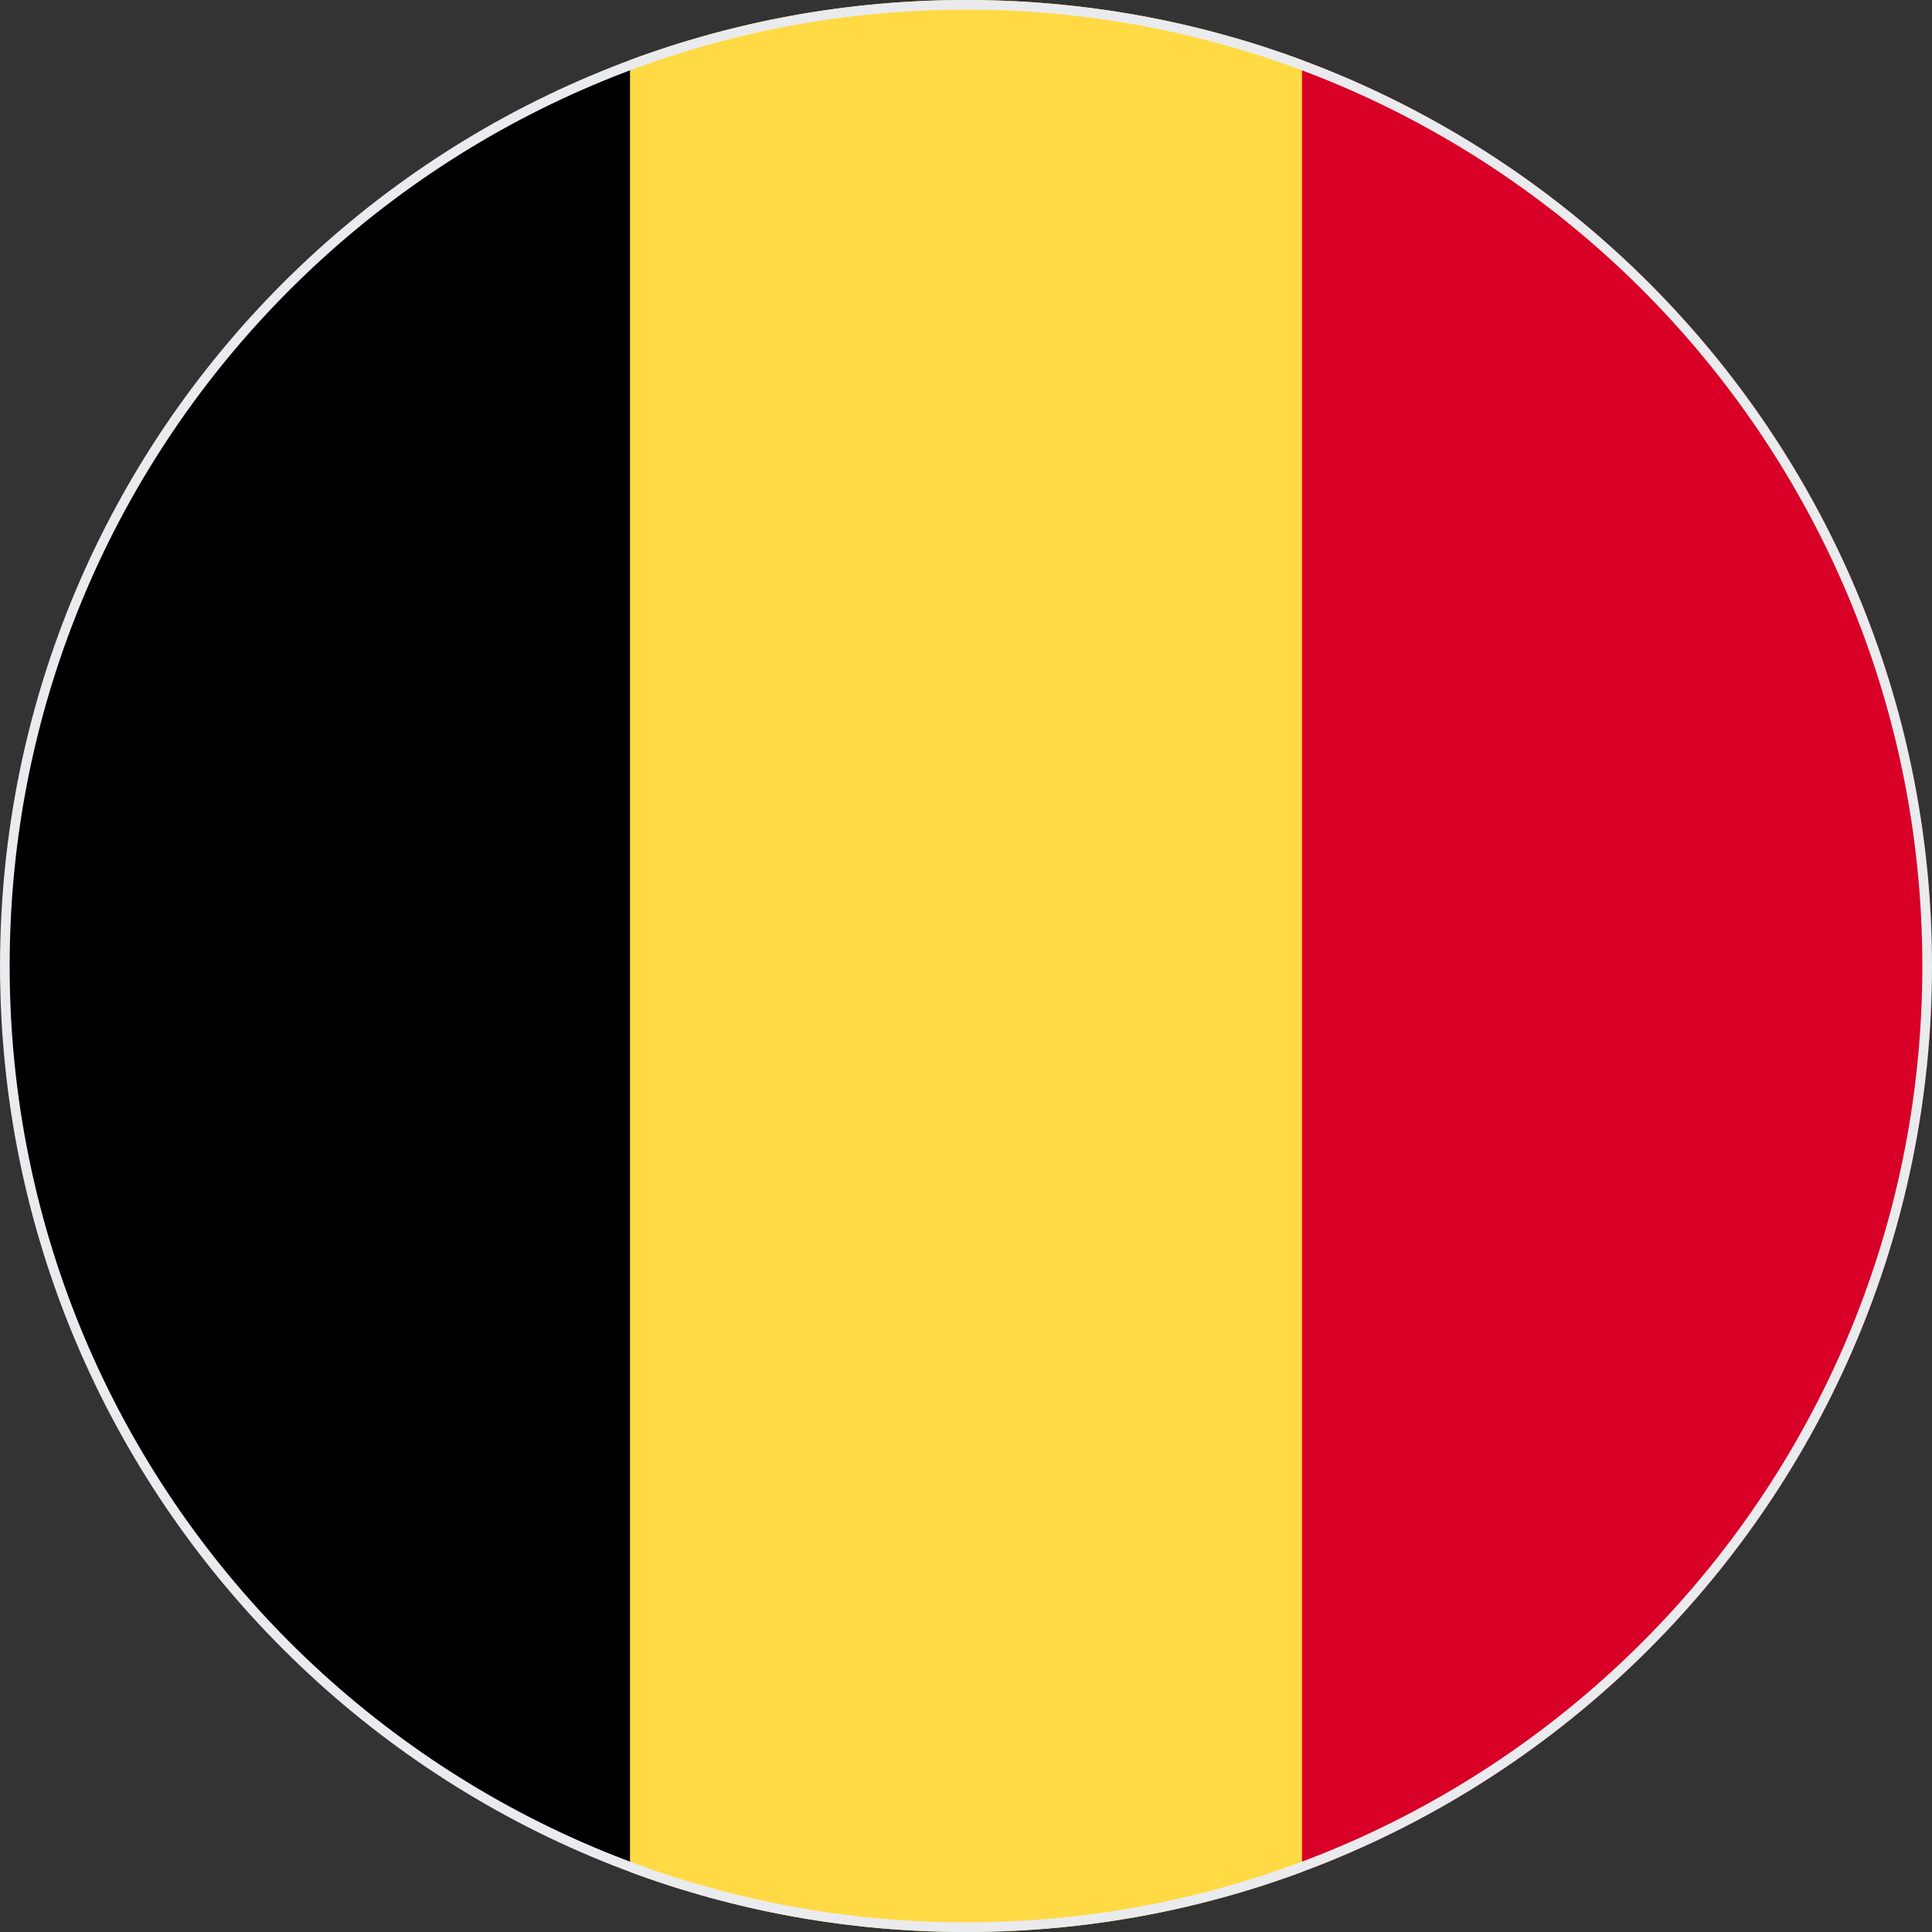 <svg width="200" height="200" viewBox="0 0 200 200" fill="none" xmlns="http://www.w3.org/2000/svg">
<rect x="0" y="0" width="200" height="200" fill="#333333" stroke="none"/>
<g clip-path="url(#clip0_67_7602)">
<path d="M134.782 6.22C123.949 2.2 112.232 0 100 0C87.768 0 76.051 2.2 65.218 6.22L56.522 100L65.218 193.78C76.051 197.8 87.768 200 100 200C112.232 200 123.949 197.8 134.782 193.78L143.478 100L134.782 6.22Z" fill="#FFDA44"/>
<path d="M200 100C200 57.004 172.863 20.349 134.782 6.22V193.781C172.863 179.651 200 142.997 200 100Z" fill="#D80027"/>
<path d="M0 100C0 142.997 27.137 179.651 65.218 193.78V6.22C27.137 20.349 0 57.004 0 100Z" fill="black"/>
</g>
<path d="M0.5 100C0.5 45.048 45.048 0.5 100 0.5C154.952 0.5 199.5 45.048 199.5 100C199.5 154.952 154.952 199.5 100 199.5C45.048 199.5 0.5 154.952 0.5 100Z" stroke="#EAEBEE"/>
<defs>
<clipPath id="clip0_67_7602">
<path d="M0 100C0 44.772 44.772 0 100 0C155.228 0 200 44.772 200 100C200 155.228 155.228 200 100 200C44.772 200 0 155.228 0 100Z" fill="white"/>
</clipPath>
</defs>
</svg>
